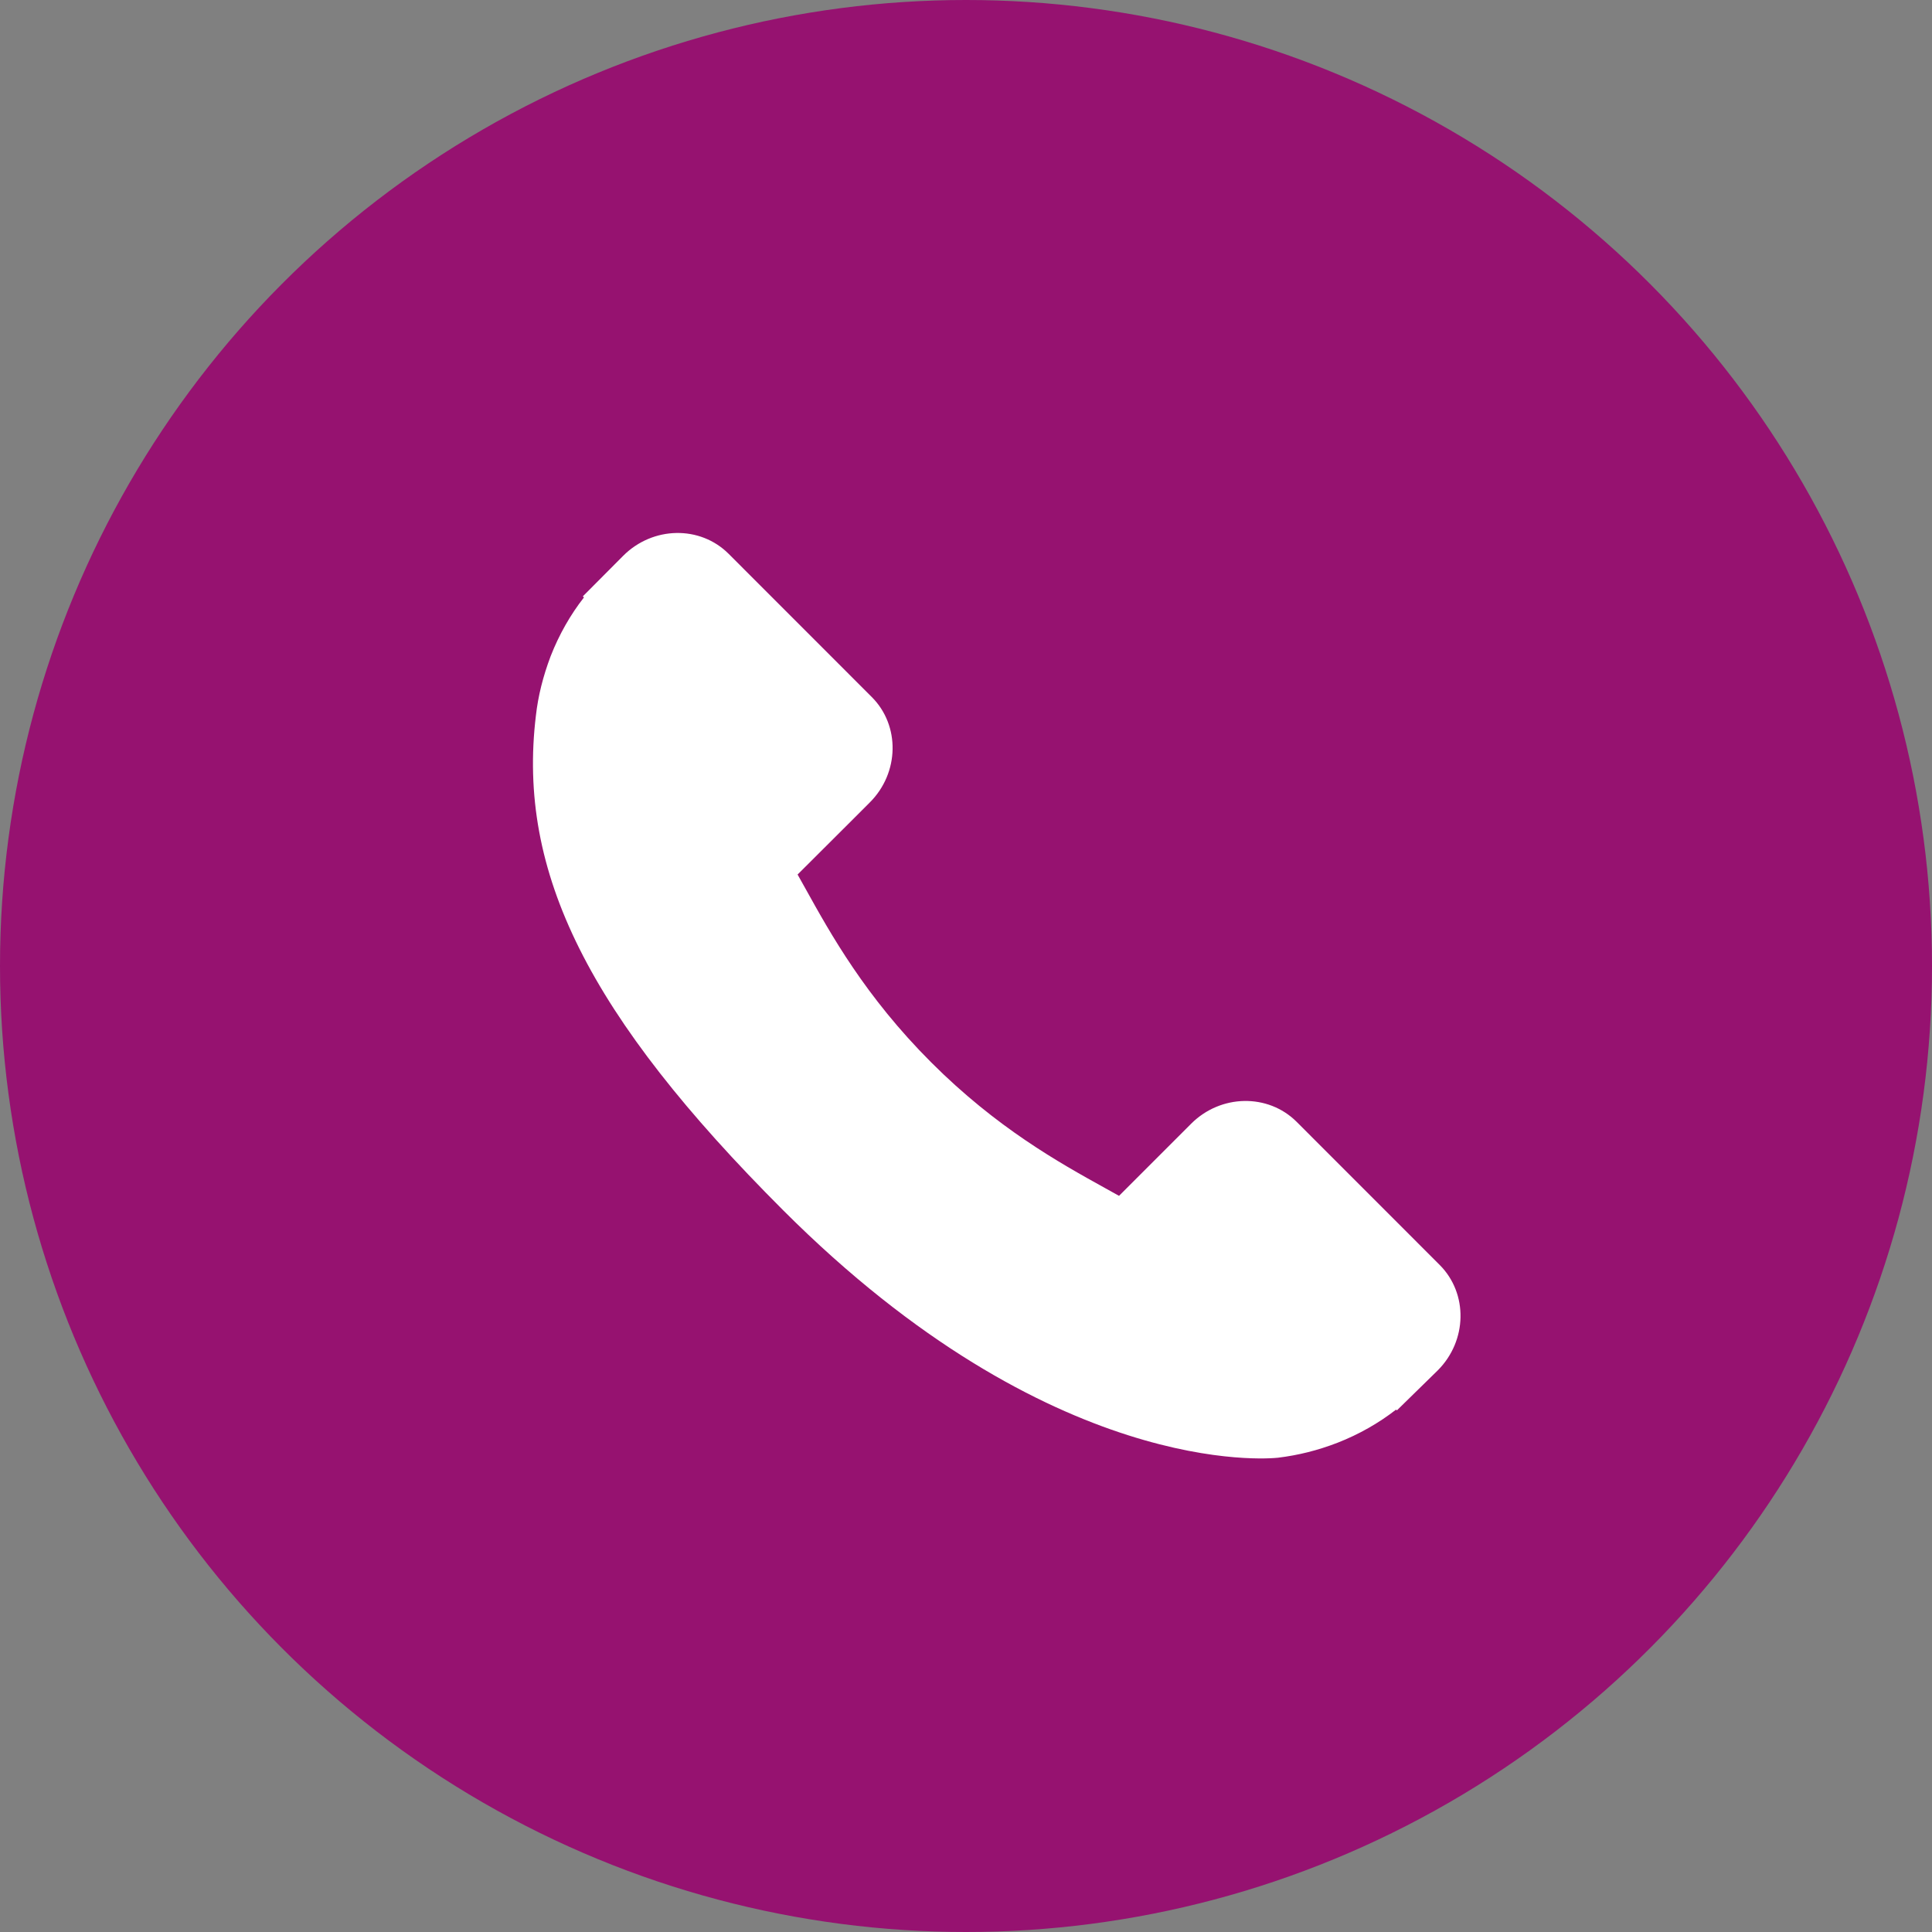 <?xml version="1.0" encoding="UTF-8"?>
<svg width="29px" height="29px" viewBox="0 0 29 29" version="1.1" xmlns="http://www.w3.org/2000/svg" xmlns:xlink="http://www.w3.org/1999/xlink">
    <rect x="0" y="0" width="29" height="29" fill="#808080" stroke="none"/>
    <!-- Generator: Sketch 63.1 (92452) - https://sketch.com -->
    <title>ic_profile_call</title>
    <desc>Created with Sketch.</desc>
    <g id="Page-1" stroke="none" stroke-width="1" fill="none" fill-rule="evenodd">
        <g id="user-profile" transform="translate(-1402, -599)">
            <g id="profile" transform="translate(1146, 125)">
                <g id="Group-7" transform="translate(147, 474)">
                    <g id="ic_profile_call" transform="translate(109, 0)">
                        <circle id="Oval" fill="#961270" cx="14.5" cy="14.5" r="14.5"></circle>
                        <path d="M21.611,18.988 L19.461,16.837 C19.032,16.411 18.323,16.424 17.88,16.867 L16.797,17.95 C16.728,17.912 16.657,17.873 16.583,17.831 C15.899,17.452 14.963,16.932 13.977,15.946 C12.989,14.958 12.469,14.021 12.089,13.336 C12.049,13.264 12.01,13.194 11.972,13.127 L12.7,12.401 L13.057,12.044 C13.501,11.6 13.513,10.89 13.086,10.463 L10.936,8.312 C10.508,7.885 9.799,7.898 9.355,8.342 L8.749,8.951 L8.765,8.968 C8.562,9.227 8.392,9.526 8.266,9.848 C8.15,10.155 8.077,10.448 8.044,10.742 C7.76,13.096 8.836,15.247 11.755,18.166 C15.79,22.201 19.041,21.896 19.182,21.881 C19.487,21.844 19.78,21.771 20.077,21.656 C20.397,21.531 20.696,21.361 20.955,21.159 L20.968,21.17 L21.582,20.569 C22.025,20.125 22.038,19.416 21.611,18.988 Z" id="Path" fill="#FFFFFF" fill-rule="nonzero"></path>
                    </g>
                </g>
            </g>
        </g>
    </g>
</svg>